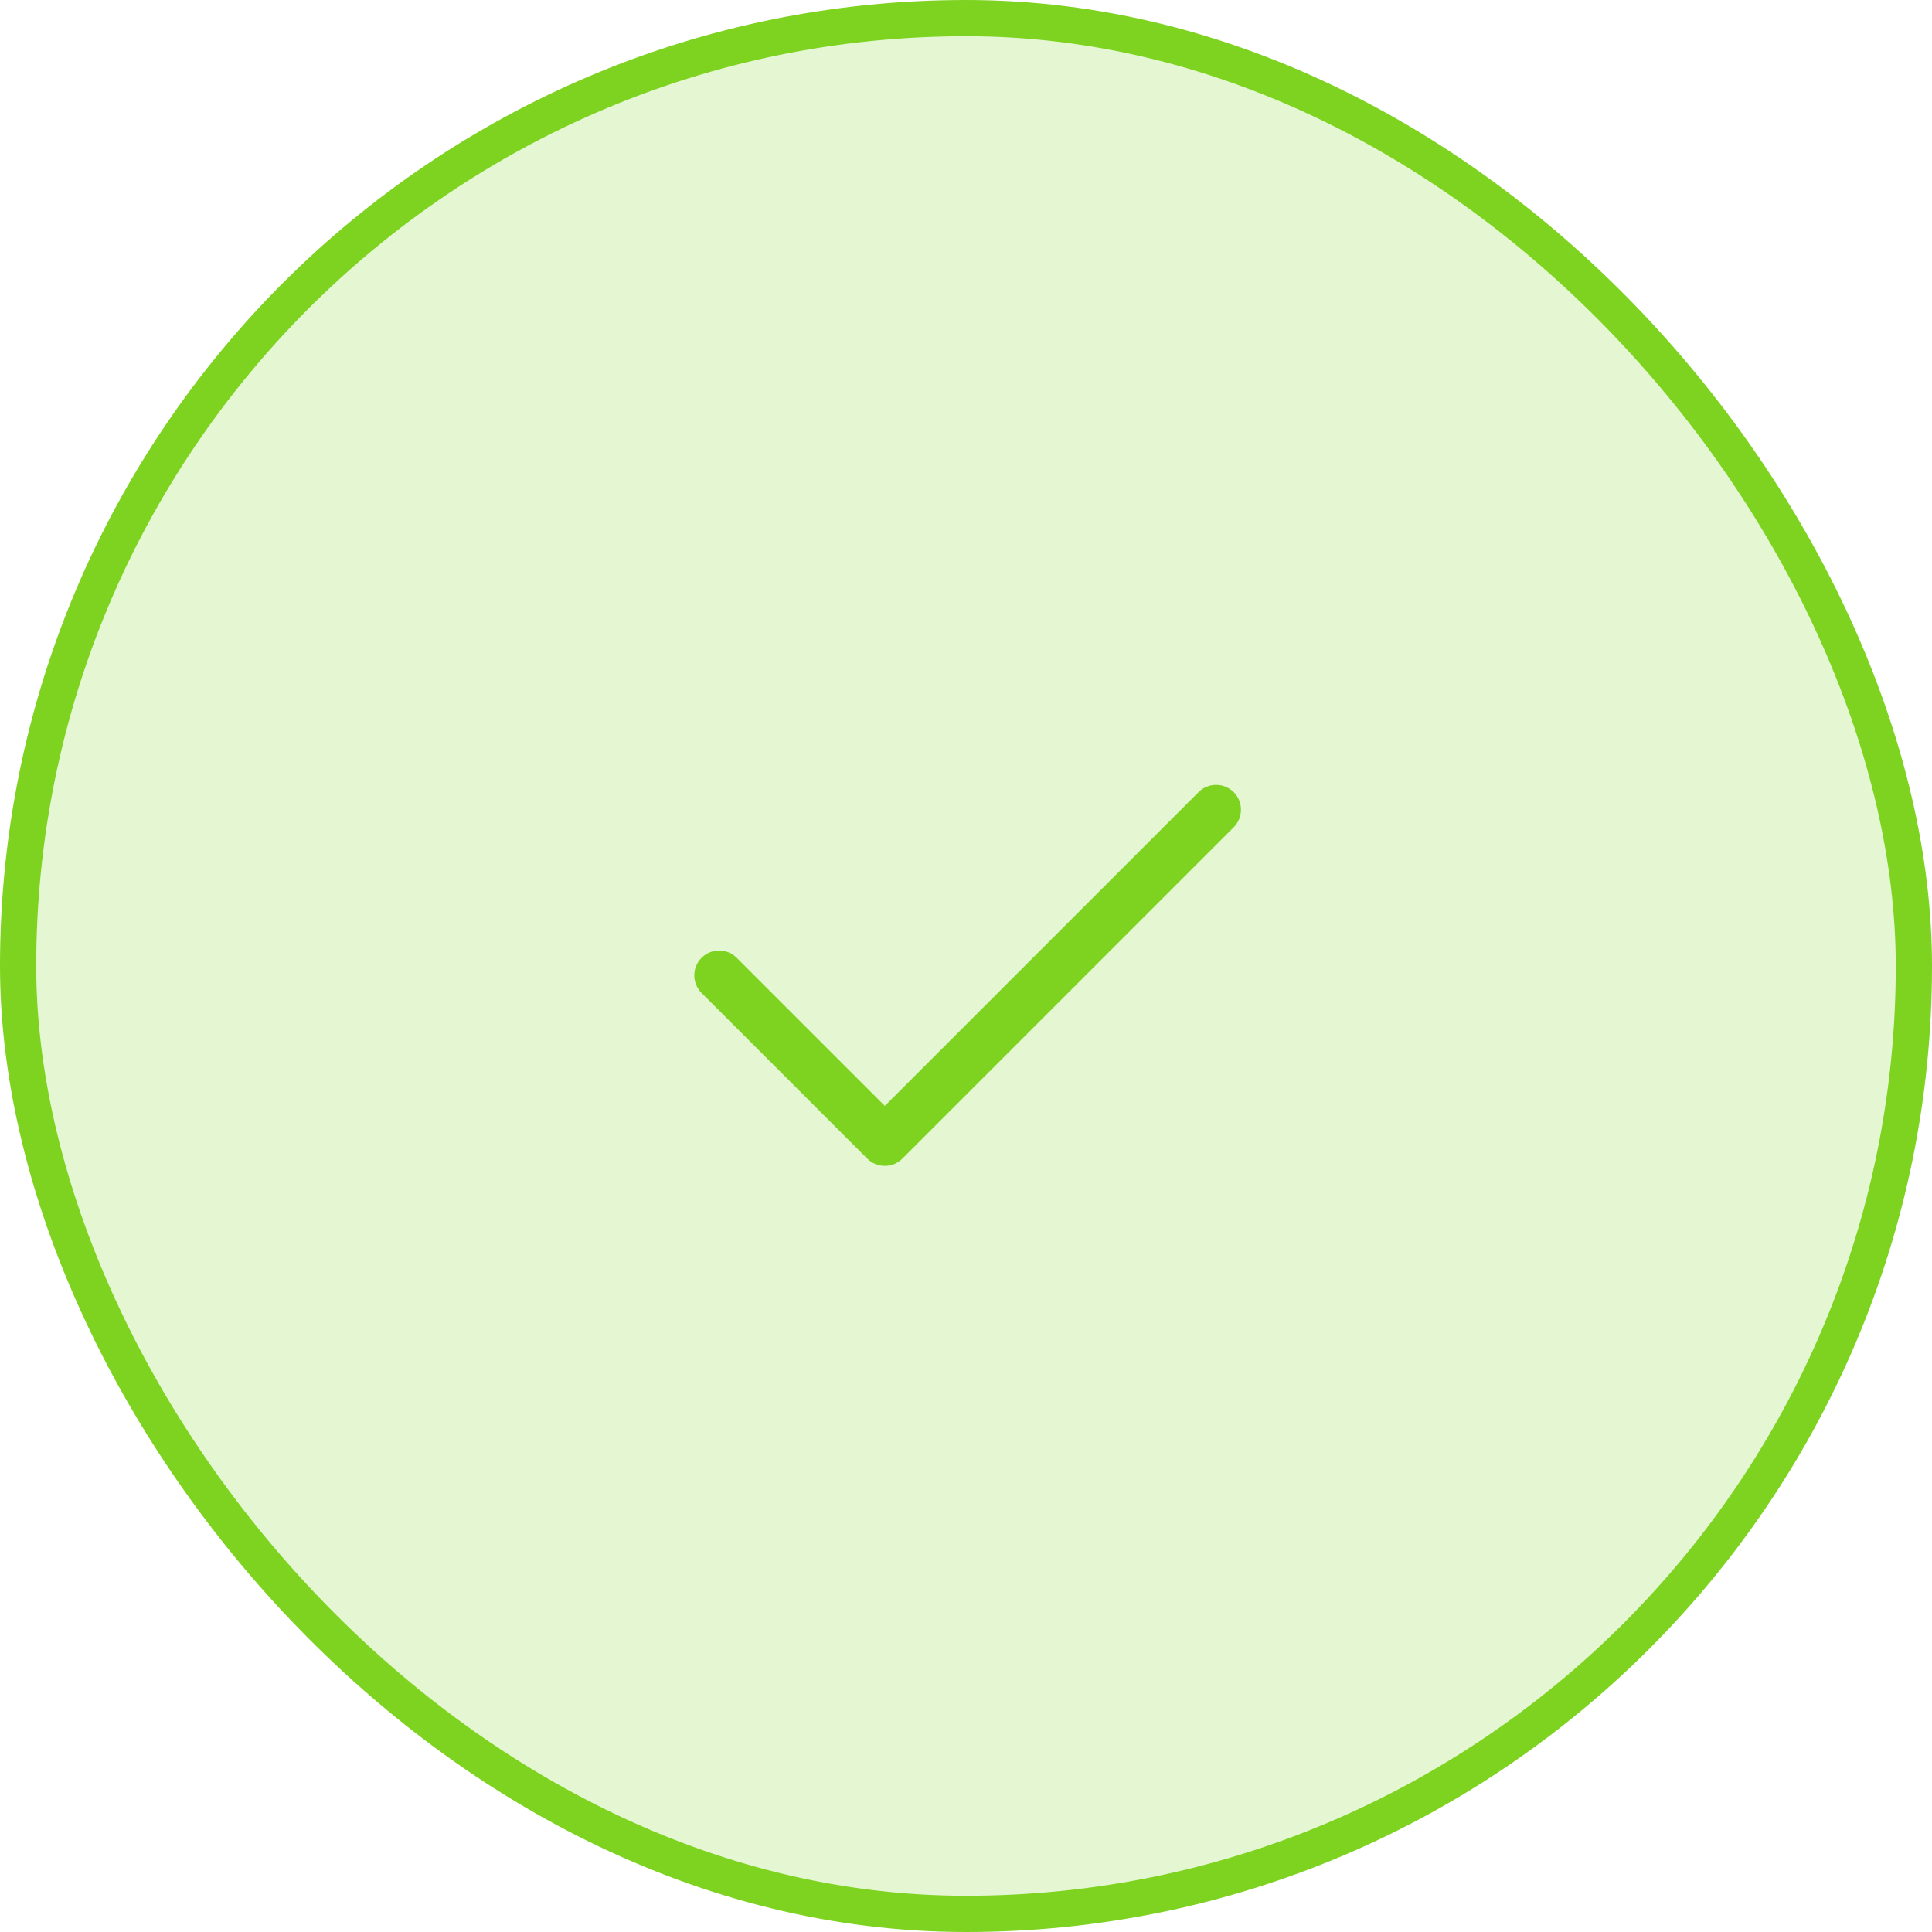 <svg width="80" height="80" viewBox="0 0 80 80" fill="none" xmlns="http://www.w3.org/2000/svg">
<rect x="0.75" y="0.75" width="78.5" height="78.5" rx="39.25" fill="#7DD320" fill-opacity="0.2"/>
<path fill-rule="evenodd" clip-rule="evenodd" d="M51.084 32.801C51.486 33.203 51.486 33.855 51.084 34.256L37.366 47.975C36.964 48.377 36.312 48.377 35.911 47.975L29.051 41.116C28.649 40.714 28.649 40.062 29.051 39.661C29.453 39.259 30.105 39.259 30.506 39.661L36.638 45.792L49.629 32.801C50.031 32.4 50.683 32.4 51.084 32.801Z" fill="#7DD320"/>
<rect x="0.75" y="0.75" width="78.5" height="78.5" rx="39.25" stroke="#7DD320" stroke-width="1.5"/>
</svg>

